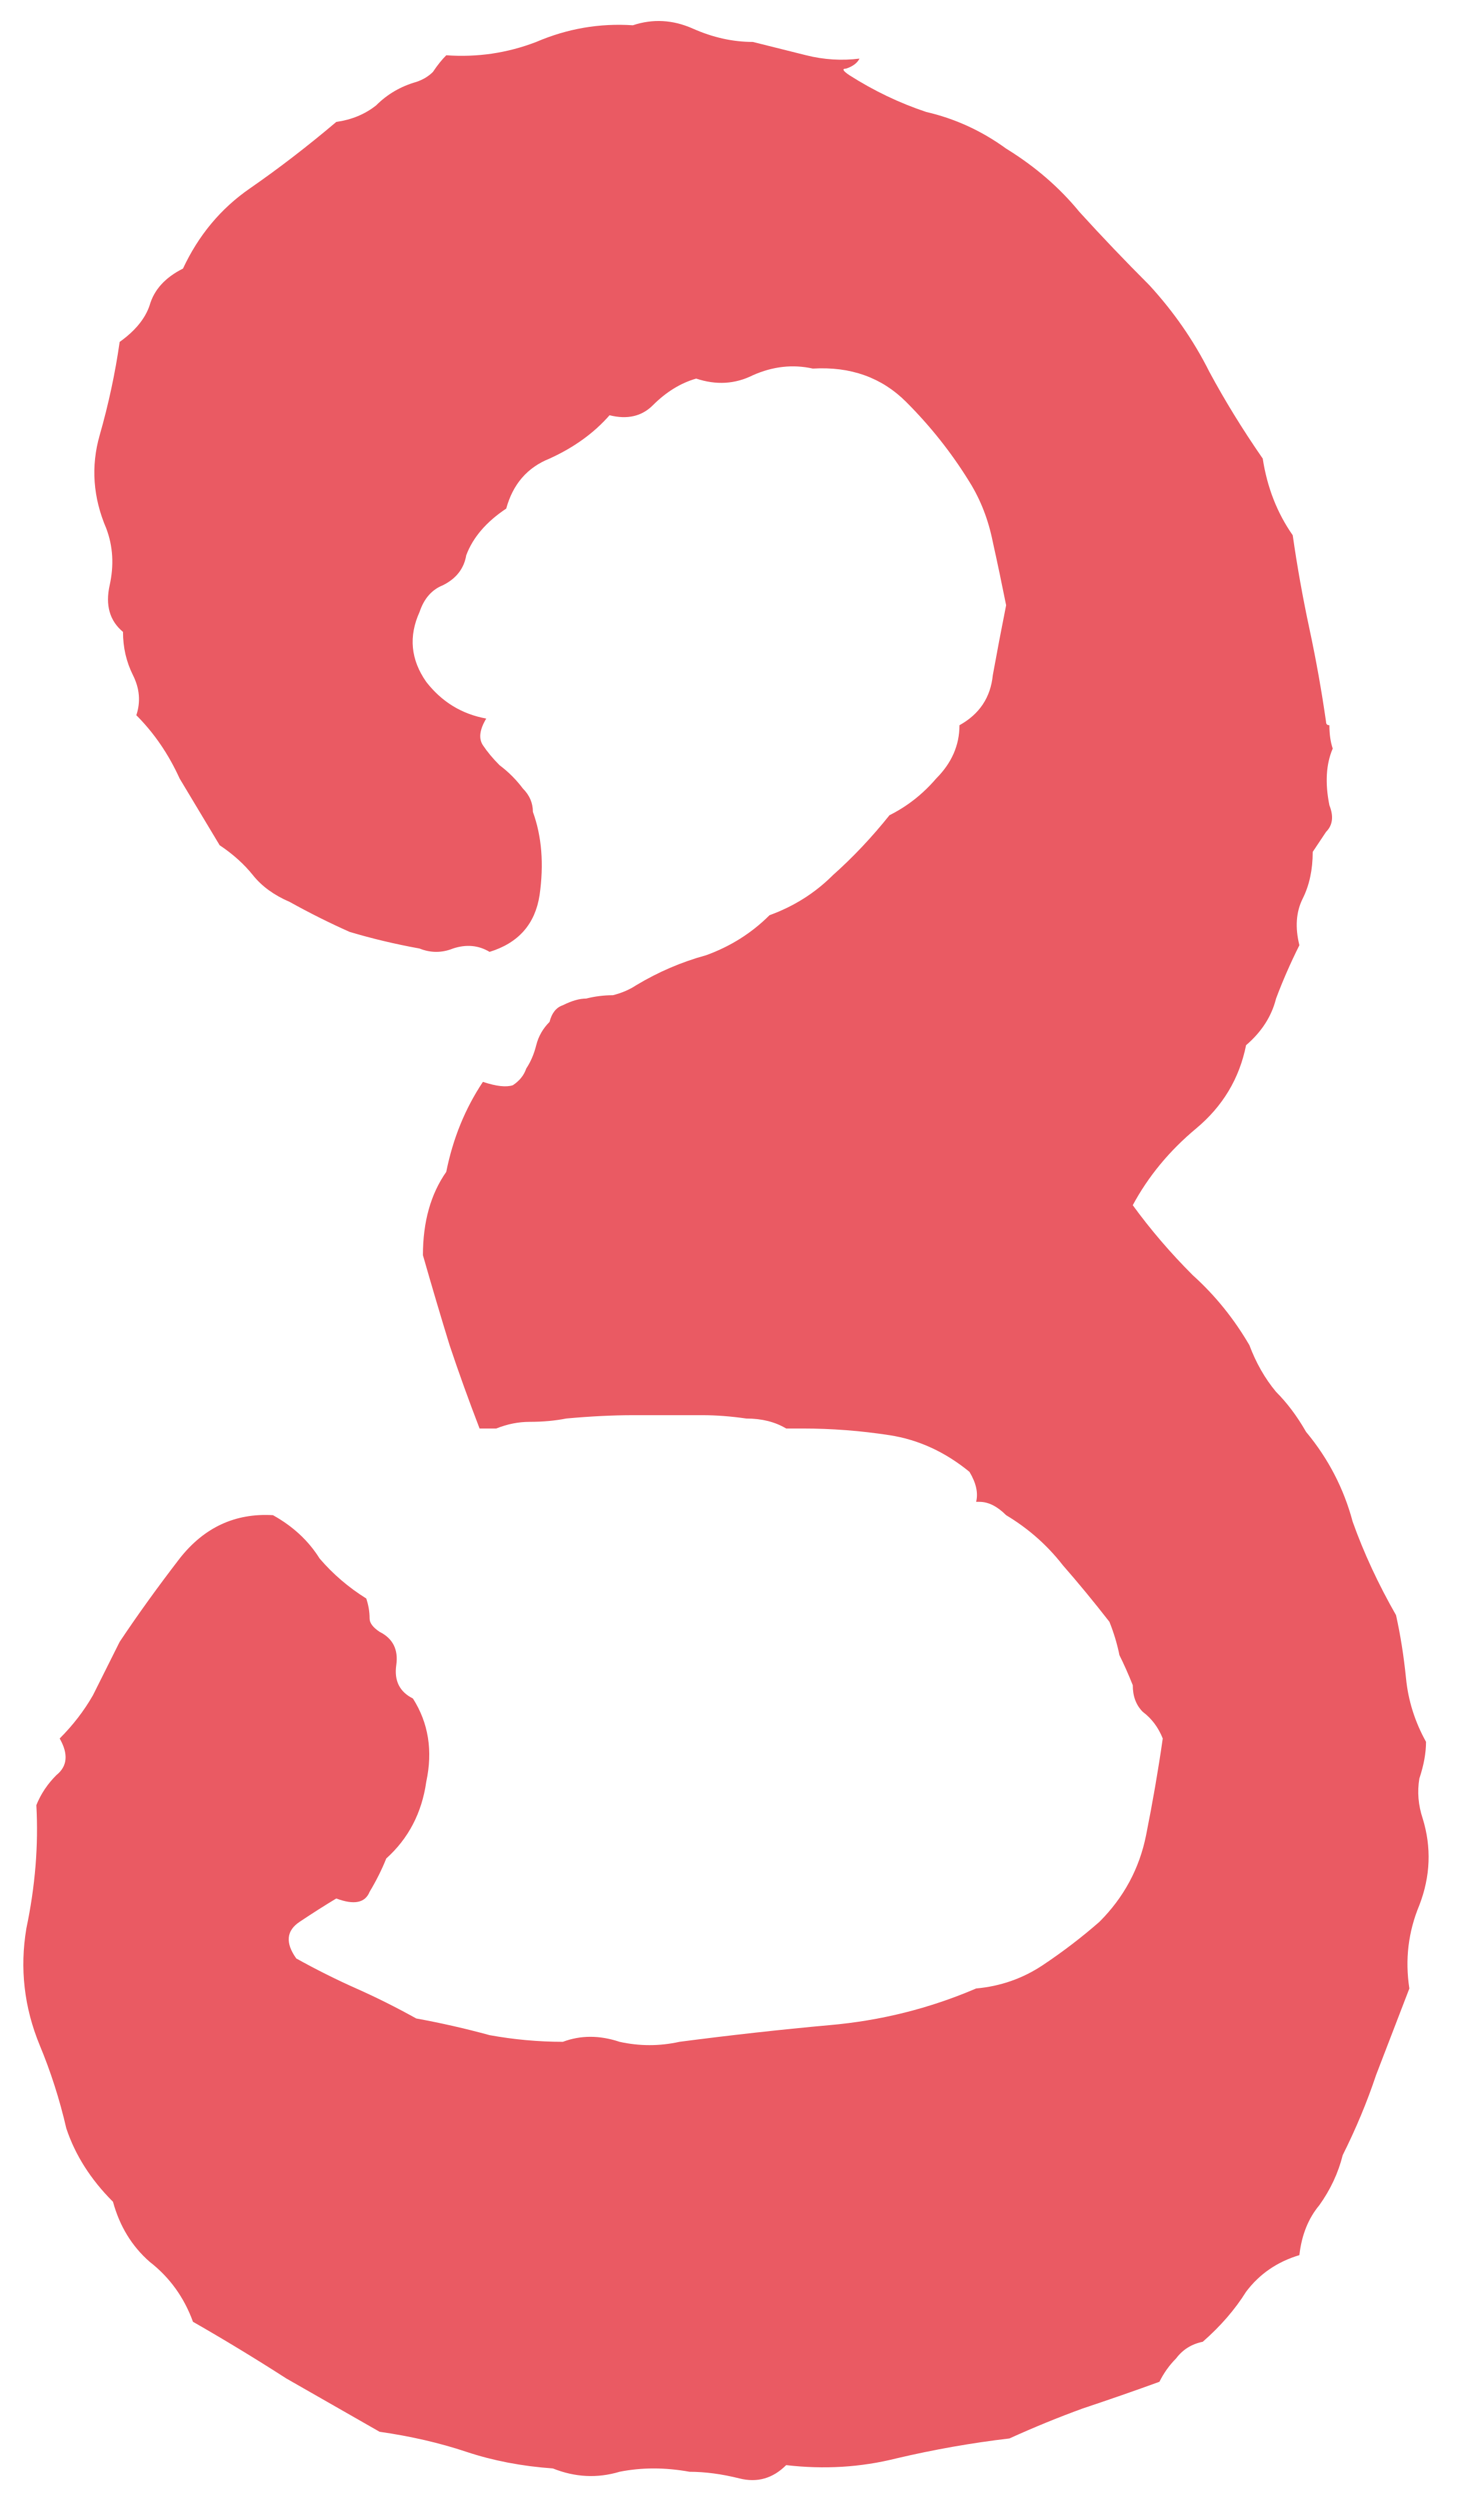 <svg width="42" height="72" viewBox="0 0 42 72" fill="none" xmlns="http://www.w3.org/2000/svg">
<path d="M40.983 52.376C41.239 53.208 41.207 54.04 40.887 54.872C40.567 55.64 40.471 56.44 40.599 57.272C40.279 58.104 39.959 58.936 39.639 59.768C39.383 60.536 39.063 61.304 38.679 62.072C38.551 62.584 38.327 63.064 38.007 63.512C37.687 63.896 37.495 64.376 37.431 64.952C36.791 65.144 36.279 65.496 35.895 66.008C35.575 66.52 35.159 67 34.647 67.448C34.327 67.512 34.071 67.672 33.879 67.928C33.687 68.12 33.527 68.344 33.399 68.6C32.695 68.856 31.959 69.112 31.191 69.368C30.487 69.624 29.783 69.912 29.079 70.232C27.991 70.36 26.903 70.552 25.815 70.808C24.791 71.064 23.735 71.128 22.647 71C22.263 71.384 21.815 71.512 21.303 71.384C20.791 71.256 20.311 71.192 19.863 71.192C19.159 71.064 18.487 71.064 17.847 71.192C17.207 71.384 16.567 71.352 15.927 71.096C15.031 71.032 14.199 70.872 13.431 70.616C12.663 70.36 11.831 70.168 10.935 70.04C10.039 69.528 9.143 69.016 8.247 68.504C7.351 67.928 6.455 67.384 5.559 66.872C5.303 66.168 4.887 65.592 4.311 65.144C3.799 64.696 3.447 64.12 3.255 63.416C2.615 62.776 2.167 62.072 1.911 61.304C1.719 60.472 1.463 59.672 1.143 58.904C0.695 57.816 0.567 56.696 0.759 55.544C1.015 54.328 1.111 53.144 1.047 51.992C1.175 51.672 1.367 51.384 1.623 51.128C1.943 50.872 1.975 50.52 1.719 50.072C2.103 49.688 2.423 49.272 2.679 48.824C2.935 48.312 3.191 47.8 3.447 47.288C3.959 46.52 4.535 45.72 5.175 44.888C5.879 43.992 6.775 43.576 7.863 43.64C8.439 43.96 8.887 44.376 9.207 44.888C9.591 45.336 10.039 45.72 10.551 46.04C10.615 46.232 10.647 46.424 10.647 46.616C10.647 46.744 10.743 46.872 10.935 47C11.319 47.192 11.479 47.512 11.415 47.96C11.351 48.408 11.511 48.728 11.895 48.92C12.343 49.624 12.471 50.424 12.279 51.32C12.151 52.216 11.767 52.952 11.127 53.528C10.999 53.848 10.839 54.168 10.647 54.488C10.519 54.808 10.199 54.872 9.687 54.68C9.367 54.872 9.015 55.096 8.631 55.352C8.247 55.608 8.215 55.96 8.535 56.408C9.111 56.728 9.687 57.016 10.263 57.272C10.839 57.528 11.415 57.816 11.991 58.136C12.695 58.264 13.399 58.424 14.103 58.616C14.807 58.744 15.511 58.808 16.215 58.808C16.727 58.616 17.271 58.616 17.847 58.808C18.423 58.936 18.999 58.936 19.575 58.808C21.047 58.616 22.487 58.456 23.895 58.328C25.367 58.2 26.775 57.848 28.119 57.272C28.823 57.208 29.463 56.984 30.039 56.6C30.615 56.216 31.159 55.8 31.671 55.352C32.375 54.648 32.823 53.816 33.015 52.856C33.207 51.896 33.367 50.968 33.495 50.072C33.367 49.752 33.175 49.496 32.919 49.304C32.727 49.112 32.631 48.856 32.631 48.536C32.503 48.216 32.375 47.928 32.247 47.672C32.183 47.352 32.087 47.032 31.959 46.712C31.511 46.136 31.063 45.592 30.615 45.08C30.167 44.504 29.623 44.024 28.983 43.64C28.727 43.384 28.471 43.256 28.215 43.256H28.119C28.183 43 28.119 42.712 27.927 42.392C27.223 41.816 26.455 41.464 25.623 41.336C24.791 41.208 23.959 41.144 23.127 41.144H22.743H22.647C22.327 40.952 21.943 40.856 21.495 40.856C21.047 40.792 20.631 40.76 20.247 40.76C19.543 40.76 18.871 40.76 18.231 40.76C17.655 40.76 17.015 40.792 16.311 40.856C15.991 40.92 15.639 40.952 15.255 40.952C14.935 40.952 14.615 41.016 14.295 41.144H13.911H13.815C13.495 40.312 13.207 39.512 12.951 38.744C12.695 37.912 12.439 37.048 12.183 36.152C12.183 35.192 12.407 34.392 12.855 33.752C13.047 32.792 13.399 31.928 13.911 31.16C14.295 31.288 14.583 31.32 14.775 31.256C14.967 31.128 15.095 30.968 15.159 30.776C15.287 30.584 15.383 30.36 15.447 30.104C15.511 29.848 15.639 29.624 15.831 29.432C15.895 29.176 16.023 29.016 16.215 28.952C16.471 28.824 16.695 28.76 16.887 28.76C17.143 28.696 17.399 28.664 17.655 28.664C17.911 28.6 18.135 28.504 18.327 28.376C18.967 27.992 19.639 27.704 20.343 27.512C21.047 27.256 21.655 26.872 22.167 26.36C22.871 26.104 23.479 25.72 23.991 25.208C24.567 24.696 25.111 24.12 25.623 23.48C26.135 23.224 26.583 22.872 26.967 22.424C27.415 21.976 27.639 21.464 27.639 20.888C28.215 20.568 28.535 20.088 28.599 19.448C28.727 18.744 28.855 18.072 28.983 17.432C28.855 16.792 28.727 16.184 28.599 15.608C28.471 14.968 28.247 14.392 27.927 13.88C27.415 13.048 26.807 12.28 26.103 11.576C25.399 10.872 24.503 10.552 23.415 10.616C22.839 10.488 22.263 10.552 21.687 10.808C21.175 11.064 20.631 11.096 20.055 10.904C19.607 11.032 19.191 11.288 18.807 11.672C18.487 11.992 18.071 12.088 17.559 11.96C17.111 12.472 16.535 12.888 15.831 13.208C15.191 13.464 14.775 13.944 14.583 14.648C14.007 15.032 13.623 15.48 13.431 15.992C13.367 16.376 13.143 16.664 12.759 16.856C12.439 16.984 12.215 17.24 12.087 17.624C11.767 18.328 11.831 19 12.279 19.64C12.727 20.216 13.303 20.568 14.007 20.696C13.815 21.016 13.783 21.272 13.911 21.464C14.039 21.656 14.199 21.848 14.391 22.04C14.647 22.232 14.871 22.456 15.063 22.712C15.255 22.904 15.351 23.128 15.351 23.384C15.607 24.088 15.671 24.888 15.543 25.784C15.415 26.616 14.935 27.16 14.103 27.416C13.783 27.224 13.431 27.192 13.047 27.32C12.727 27.448 12.407 27.448 12.087 27.32C11.383 27.192 10.711 27.032 10.071 26.84C9.495 26.584 8.919 26.296 8.343 25.976C7.895 25.784 7.543 25.528 7.287 25.208C7.031 24.888 6.711 24.6 6.327 24.344C5.943 23.704 5.559 23.064 5.175 22.424C4.855 21.72 4.439 21.112 3.927 20.6C4.055 20.216 4.023 19.832 3.831 19.448C3.639 19.064 3.543 18.648 3.543 18.2C3.159 17.88 3.031 17.432 3.159 16.856C3.287 16.28 3.255 15.736 3.063 15.224C2.679 14.328 2.615 13.432 2.871 12.536C3.127 11.64 3.319 10.744 3.447 9.848C3.895 9.528 4.183 9.176 4.311 8.792C4.439 8.344 4.759 7.992 5.271 7.736C5.719 6.776 6.359 6.008 7.191 5.432C8.023 4.856 8.855 4.216 9.687 3.512C10.135 3.448 10.519 3.288 10.839 3.032C11.159 2.712 11.543 2.488 11.991 2.36C12.183 2.296 12.343 2.2 12.471 2.072C12.599 1.88 12.727 1.72 12.855 1.592C13.751 1.656 14.615 1.528 15.447 1.208C16.343 0.824 17.271 0.664 18.231 0.728C18.807 0.536 19.383 0.568 19.959 0.824C20.535 1.08 21.111 1.208 21.687 1.208C22.199 1.336 22.711 1.464 23.223 1.592C23.735 1.72 24.247 1.752 24.759 1.688C24.695 1.816 24.567 1.912 24.375 1.976C24.247 1.976 24.279 2.04 24.471 2.168C25.175 2.616 25.911 2.968 26.679 3.224C27.511 3.416 28.279 3.768 28.983 4.28C29.815 4.792 30.519 5.4 31.095 6.104C31.735 6.808 32.407 7.512 33.111 8.216C33.815 8.984 34.391 9.816 34.839 10.712C35.287 11.544 35.799 12.376 36.375 13.208C36.503 14.04 36.791 14.776 37.239 15.416C37.367 16.312 37.527 17.208 37.719 18.104C37.911 19 38.071 19.896 38.199 20.792C38.199 20.856 38.231 20.888 38.295 20.888C38.295 21.144 38.327 21.368 38.391 21.56C38.199 22.008 38.167 22.552 38.295 23.192C38.423 23.512 38.391 23.768 38.199 23.96C38.071 24.152 37.943 24.344 37.815 24.536C37.815 25.048 37.719 25.496 37.527 25.88C37.335 26.264 37.303 26.712 37.431 27.224C37.175 27.736 36.951 28.248 36.759 28.76C36.631 29.272 36.343 29.72 35.895 30.104C35.703 31.064 35.223 31.864 34.455 32.504C33.687 33.144 33.079 33.88 32.631 34.712C33.143 35.416 33.719 36.088 34.359 36.728C34.999 37.304 35.543 37.976 35.991 38.744C36.183 39.256 36.439 39.704 36.759 40.088C37.079 40.408 37.367 40.792 37.623 41.24C38.263 42.008 38.711 42.872 38.967 43.832C39.287 44.728 39.703 45.624 40.215 46.52C40.343 47.096 40.439 47.704 40.503 48.344C40.567 48.984 40.759 49.592 41.079 50.168C41.079 50.488 41.015 50.84 40.887 51.224C40.823 51.608 40.855 51.992 40.983 52.376Z" fill="#EA5A63"/>
</svg>
